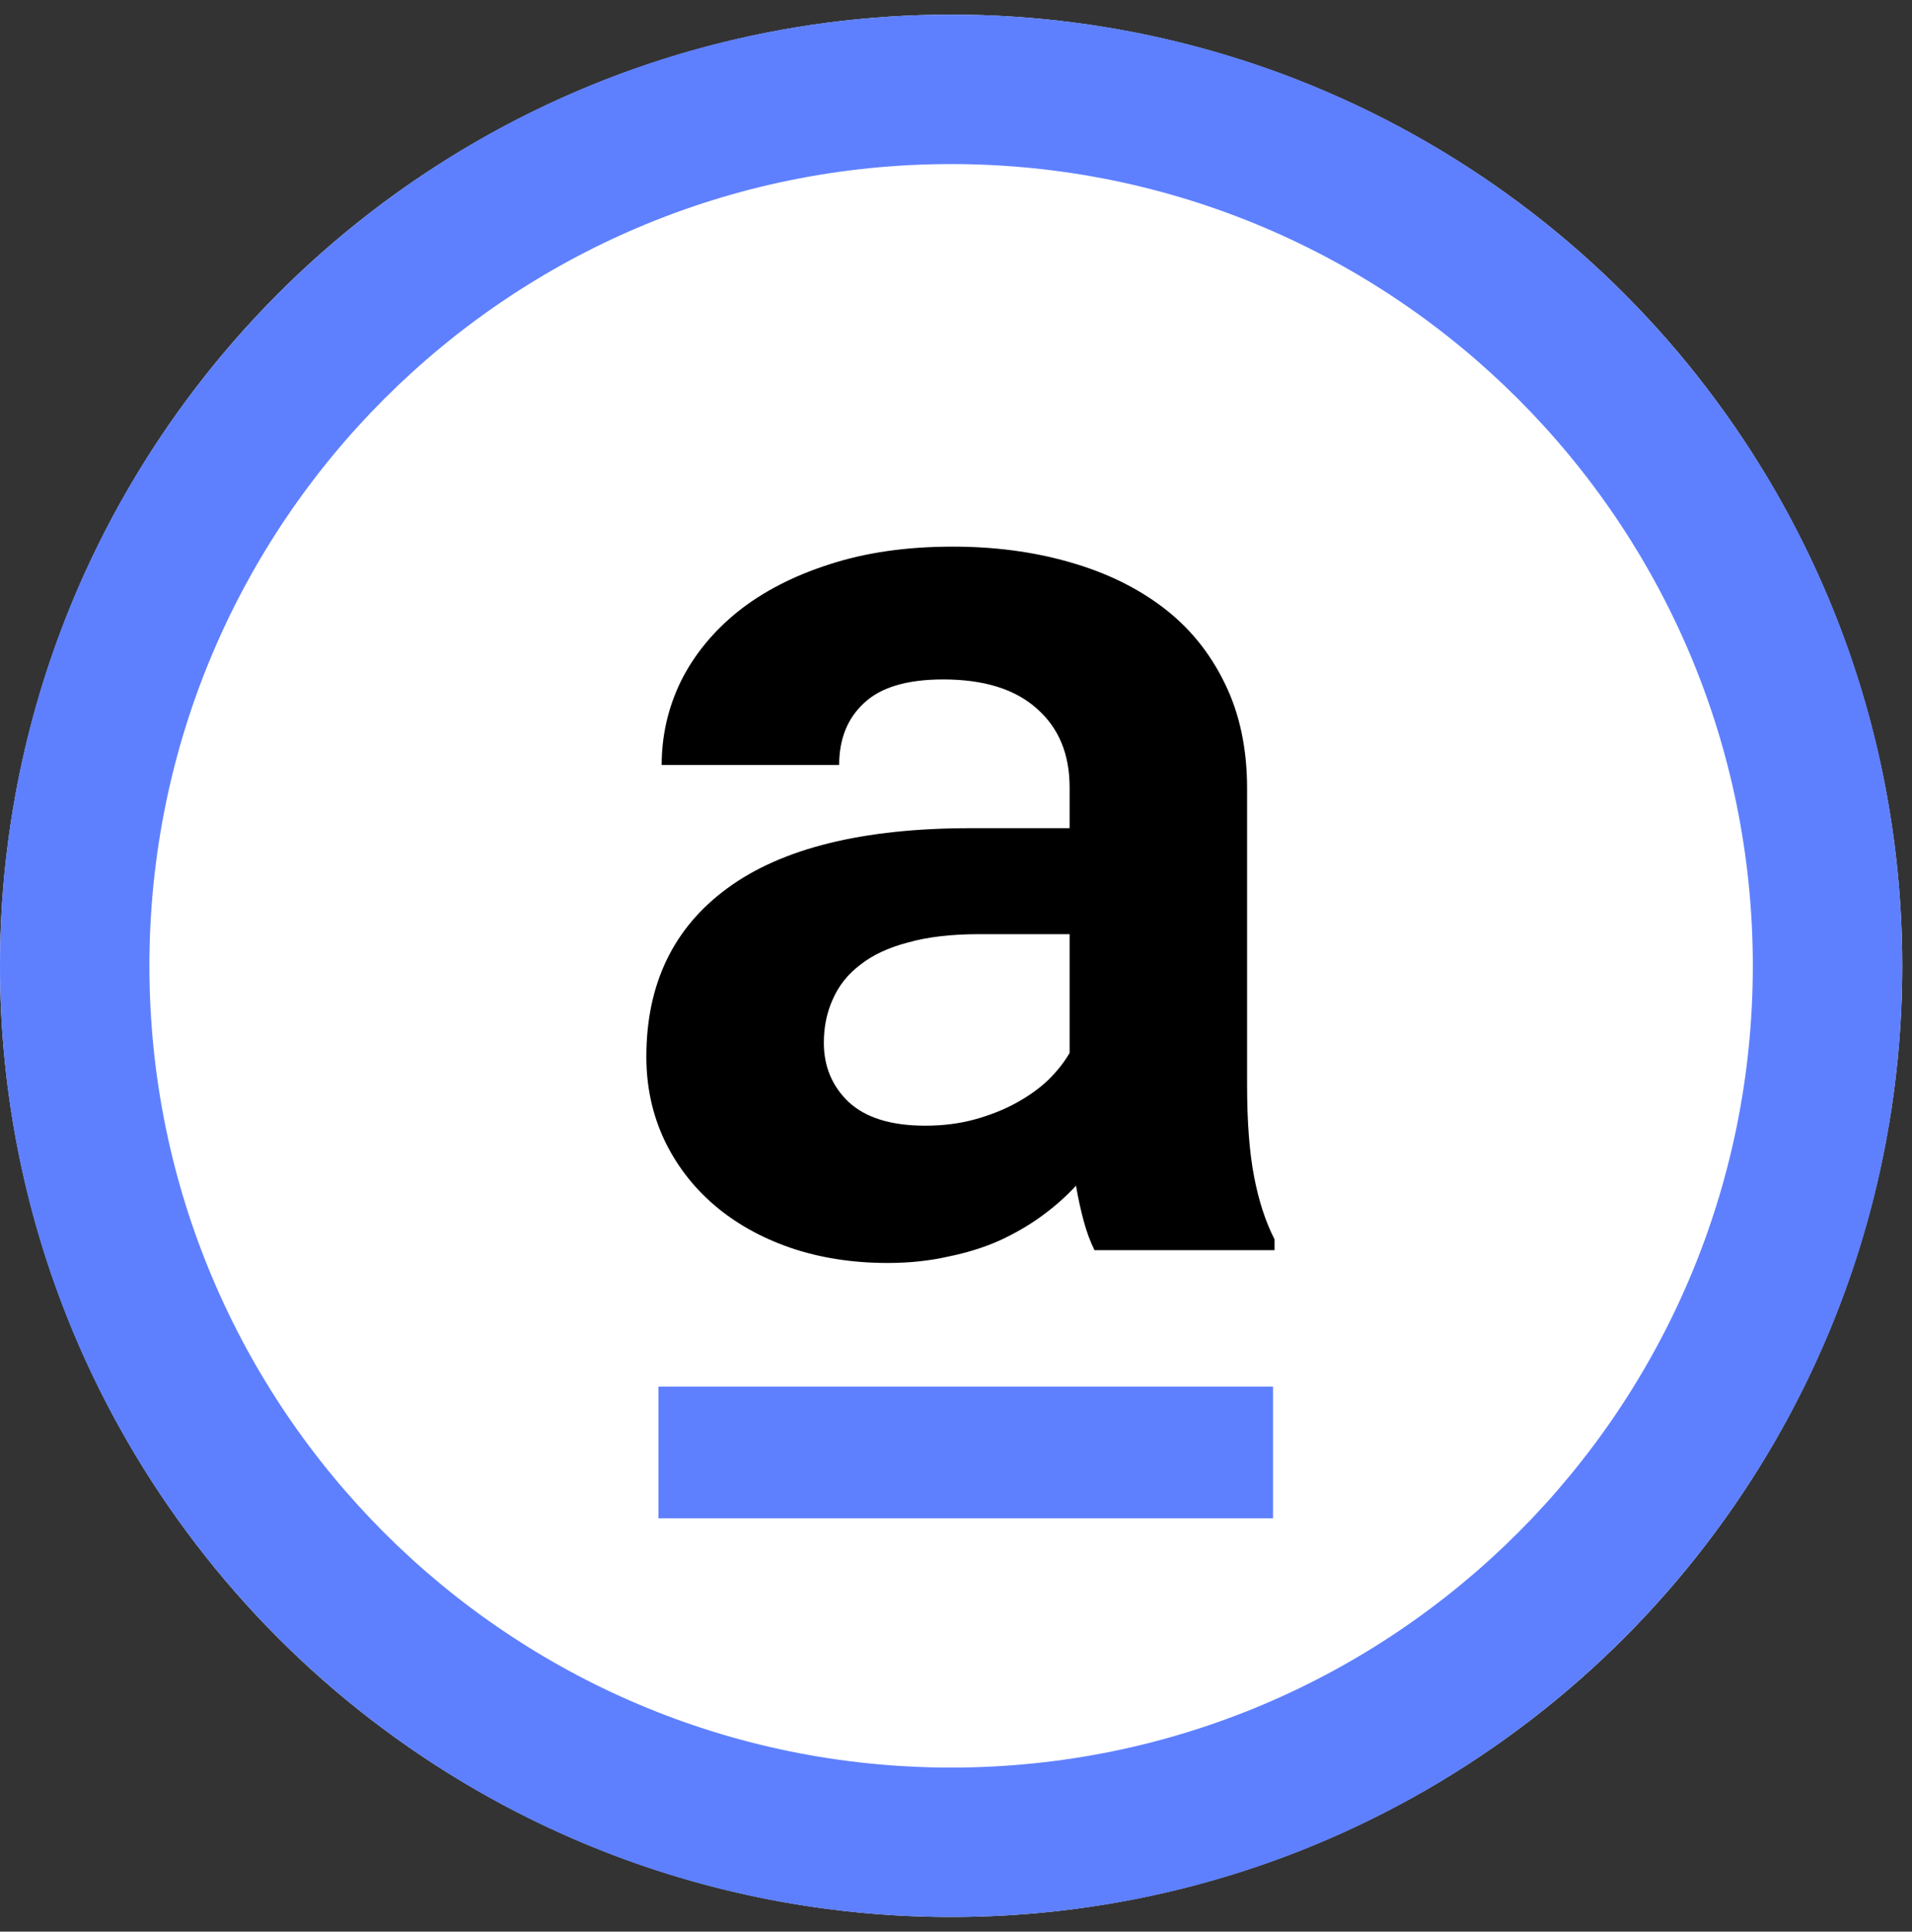 <svg width="98" height="99" viewBox="0 0 98 99" fill="none" xmlns="http://www.w3.org/2000/svg">
<rect x="0" y="0" width="98" height="99" fill="#333333" stroke="none"/>
<circle cx="48.75" cy="49.5" r="48.75" fill="white"/>
<path fill-rule="evenodd" clip-rule="evenodd" d="M48.75 8.409C26.056 8.409 7.658 26.806 7.658 49.5C7.658 72.194 26.056 90.592 48.75 90.592C71.444 90.592 89.841 72.194 89.841 49.5C89.841 26.806 71.444 8.409 48.75 8.409ZM0 49.5C0 22.576 21.826 0.75 48.75 0.75C75.674 0.75 97.5 22.576 97.5 49.5C97.5 76.424 75.674 98.25 48.75 98.25C21.826 98.25 0 76.424 0 49.5Z" fill="#5E80FF"/>
<path d="M56.099 64.075C55.881 63.639 55.696 63.137 55.543 62.57C55.39 62.002 55.259 61.403 55.15 60.77C54.649 61.315 54.071 61.828 53.416 62.308C52.761 62.788 52.031 63.213 51.224 63.584C50.438 63.933 49.566 64.206 48.606 64.402C47.646 64.62 46.61 64.73 45.498 64.73C43.687 64.73 42.018 64.468 40.491 63.944C38.986 63.42 37.688 62.69 36.597 61.752C35.507 60.814 34.656 59.701 34.045 58.414C33.434 57.105 33.129 55.688 33.129 54.16C33.129 50.43 34.514 47.551 37.285 45.522C40.077 43.472 44.232 42.446 49.751 42.446H54.823V40.352C54.823 38.651 54.267 37.309 53.154 36.328C52.042 35.324 50.438 34.822 48.344 34.822C46.49 34.822 45.138 35.226 44.287 36.033C43.436 36.818 43.011 37.876 43.011 39.207H33.914C33.914 37.702 34.241 36.273 34.896 34.92C35.572 33.568 36.543 32.379 37.808 31.354C39.095 30.328 40.655 29.521 42.487 28.932C44.342 28.322 46.457 28.016 48.835 28.016C50.973 28.016 52.958 28.278 54.79 28.802C56.645 29.325 58.248 30.1 59.6 31.125C60.953 32.15 62.011 33.448 62.774 35.019C63.538 36.567 63.92 38.367 63.92 40.417V55.6C63.92 57.498 64.039 59.069 64.28 60.312C64.519 61.556 64.868 62.624 65.327 63.519V64.075H56.099ZM47.428 57.694C48.344 57.694 49.195 57.585 49.98 57.367C50.766 57.149 51.475 56.865 52.107 56.516C52.74 56.167 53.285 55.775 53.743 55.338C54.201 54.88 54.561 54.422 54.823 53.964V47.878H50.177C48.759 47.878 47.548 48.02 46.545 48.303C45.541 48.565 44.723 48.947 44.091 49.449C43.458 49.928 42.989 50.517 42.684 51.216C42.378 51.892 42.226 52.633 42.226 53.441C42.226 54.662 42.651 55.676 43.502 56.484C44.374 57.291 45.683 57.694 47.428 57.694Z" fill="black"/>
<rect x="33.75" y="71.068" width="31.5" height="6.75" fill="#5E80FF"/>
</svg>
